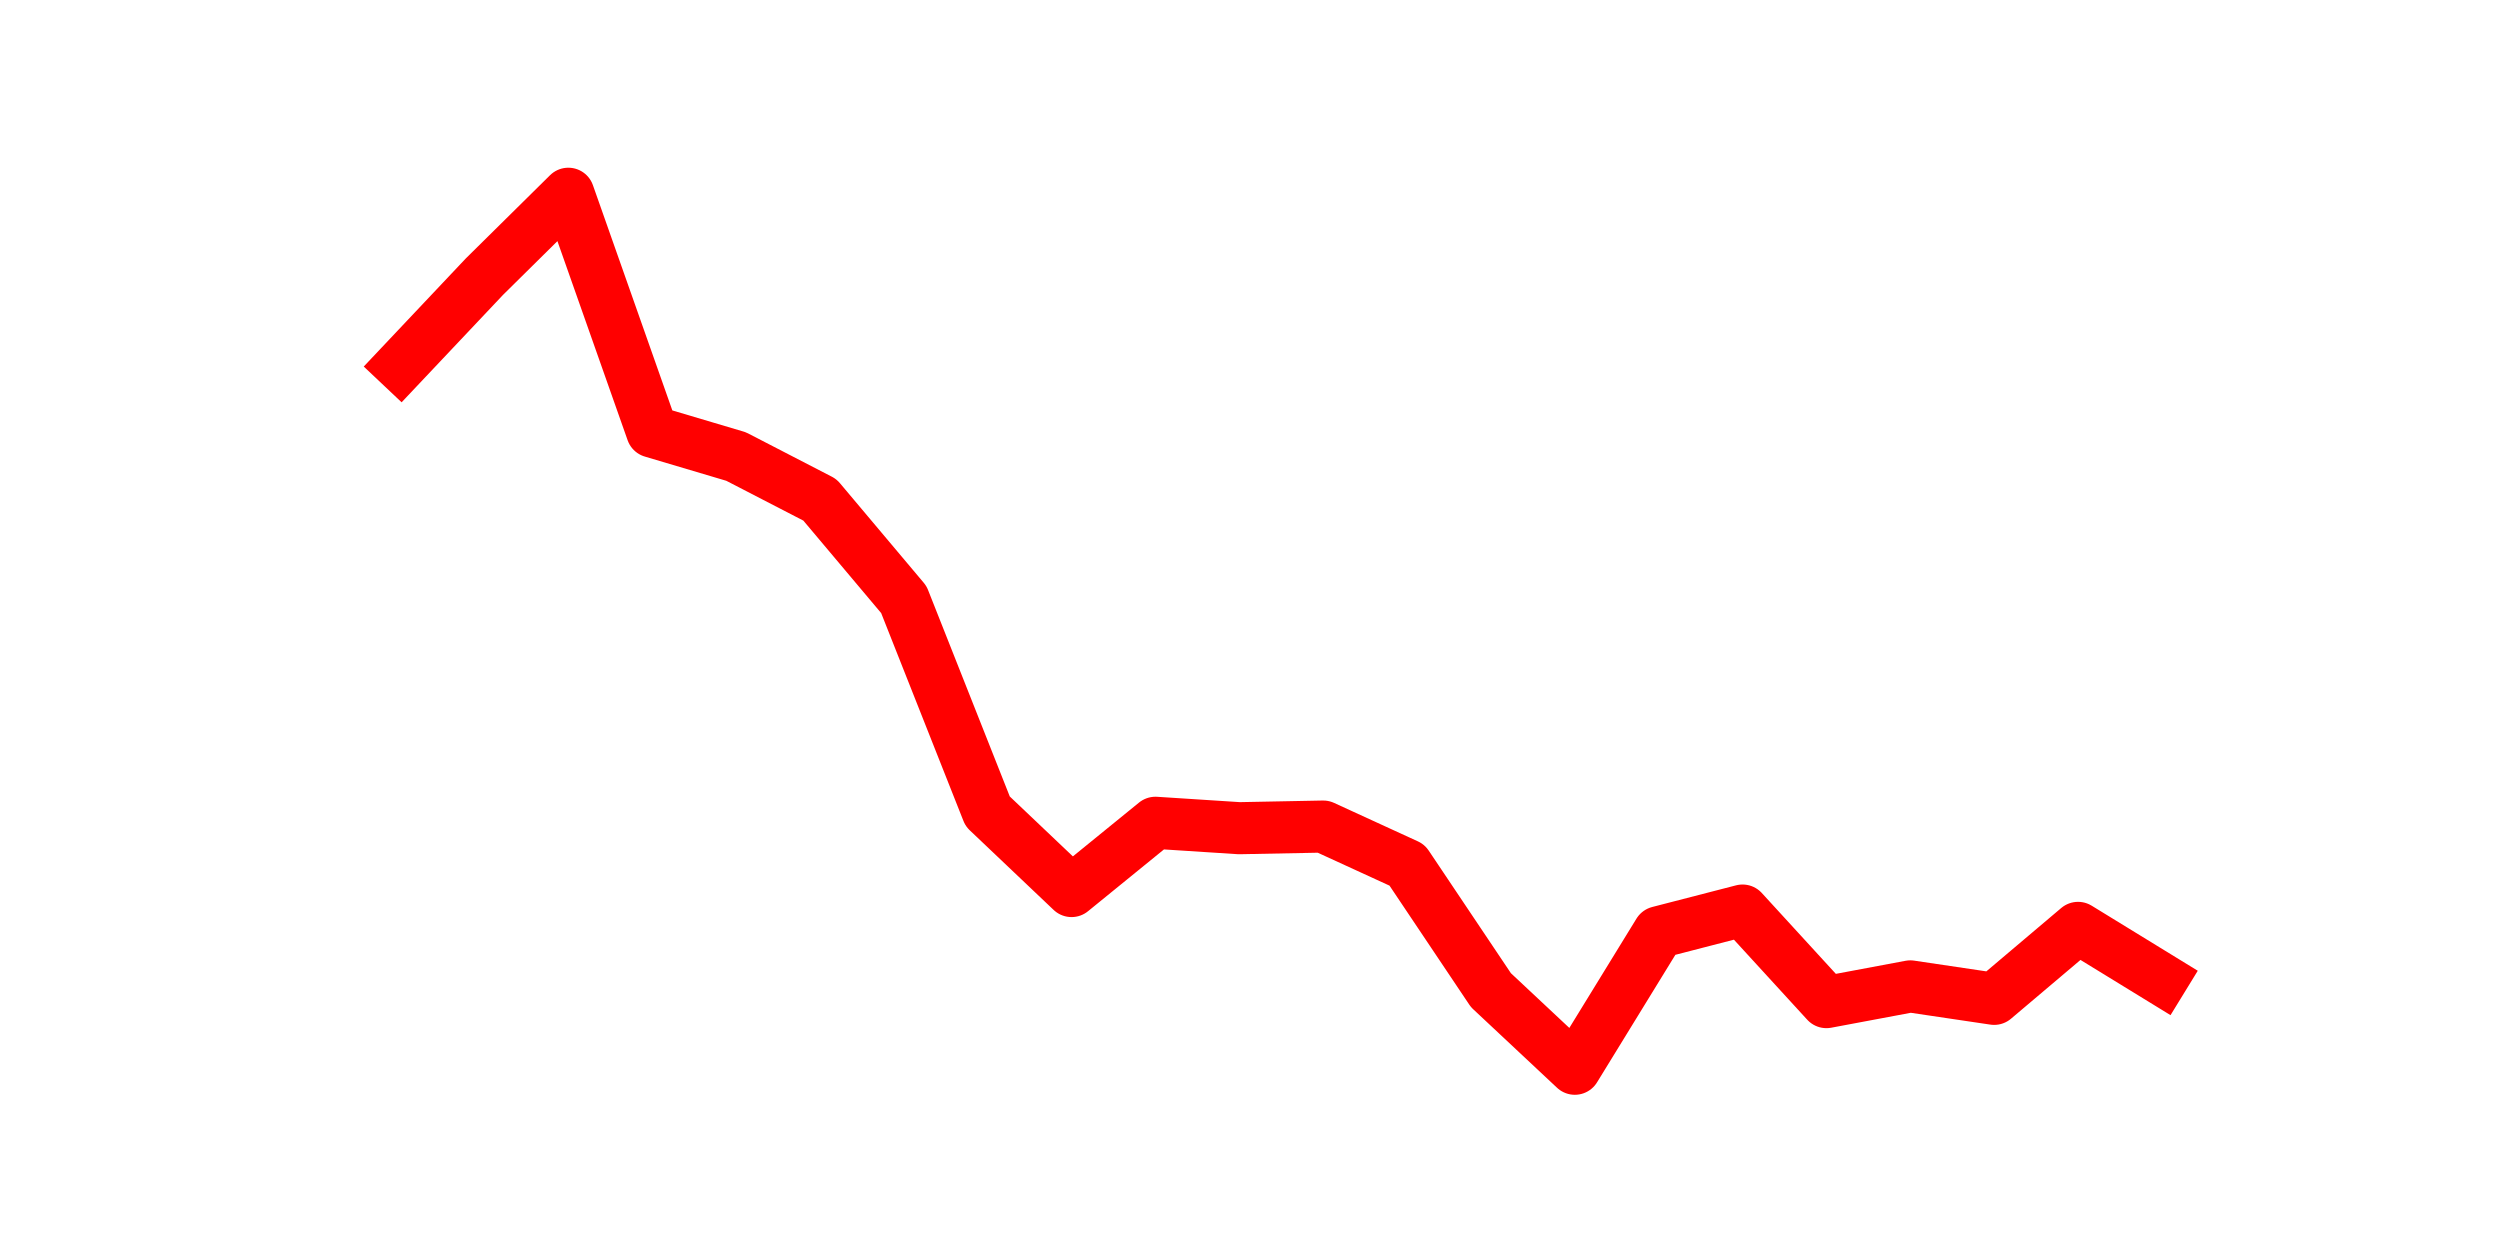 <?xml version="1.0" encoding="utf-8" standalone="no"?>
<!DOCTYPE svg PUBLIC "-//W3C//DTD SVG 1.1//EN"
  "http://www.w3.org/Graphics/SVG/1.1/DTD/svg11.dtd">
<svg height="36pt" version="1.1" viewBox="0 0 72 36" width="72pt" xmlns="http://www.w3.org/2000/svg" xmlns:xlink="http://www.w3.org/1999/xlink">
 <defs>
  <style type="text/css">*{stroke-linecap:butt;stroke-linejoin:round;}</style>
 </defs>
 <g id="figure_1">
  <g id="patch_1">
   <path d="M 0 36 
L 72 36 
L 72 0 
L 0 0 
z
" style="fill:none;"/>
  </g>
  <g id="axes_1">
   <g id="line2d_1">
    <path clip-path="url(#pb1f0ce4e69)" d="M 11.536 10.526 
L 13.952 7.967 
L 16.368 5.58 
L 18.783 12.43 
L 21.199 13.148 
L 23.614 14.396 
L 26.03 17.267 
L 28.445 23.368 
L 30.861 25.662 
L 33.277 23.696 
L 35.692 23.852 
L 38.108 23.805 
L 40.523 24.913 
L 42.939 28.517 
L 45.355 30.78 
L 47.77 26.848 
L 50.186 26.224 
L 52.601 28.861 
L 55.017 28.408 
L 57.432 28.767 
L 59.848 26.723 
L 62.264 28.205 
" style="fill:none;stroke:#ff0000;stroke-linecap:square;stroke-width:1.5;"/>
   </g>
  </g>
 </g>
 <defs>
  <clipPath id="pb1f0ce4e69">
   <rect height="27.72" width="55.8" x="9" y="4.32"/>
  </clipPath>
 </defs>
</svg>
